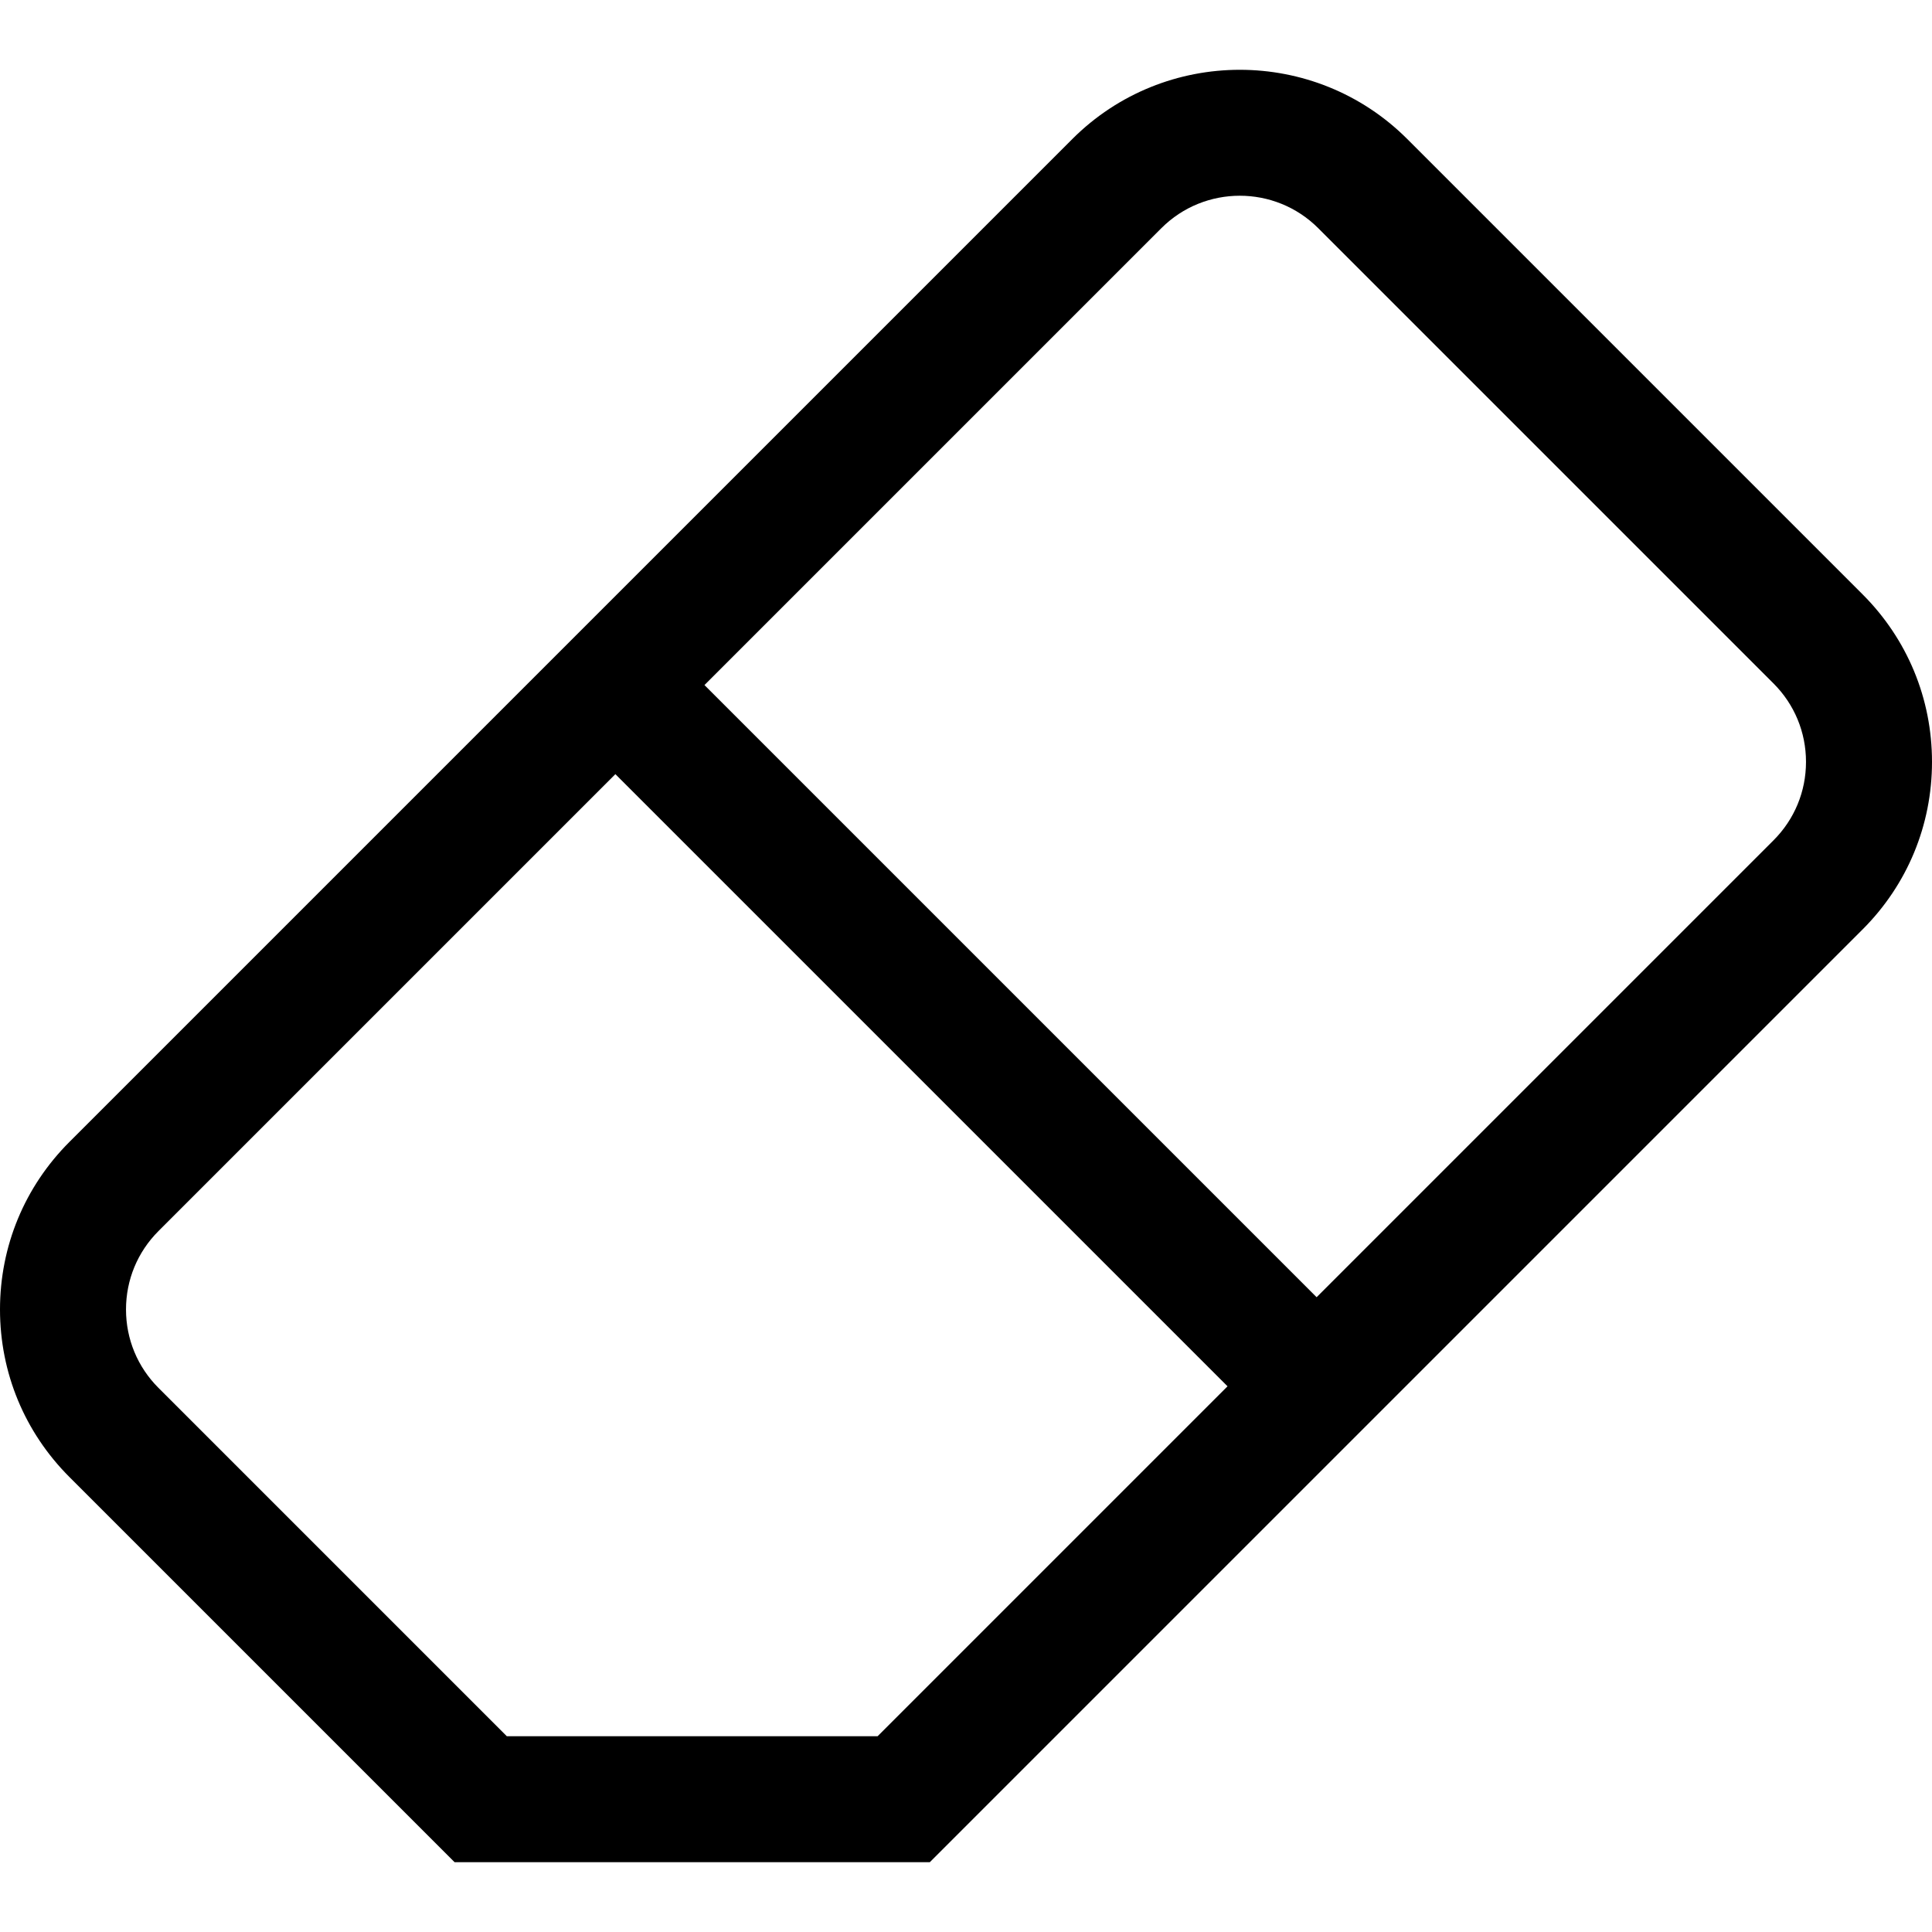 <?xml version="1.0" encoding="iso-8859-1"?>
<!-- Uploaded to: SVG Repo, www.svgrepo.com, Generator: SVG Repo Mixer Tools -->
<svg fill="#000000" height="800px" width="800px" version="1.1" id="Layer_1" xmlns="http://www.w3.org/2000/svg" xmlns:xlink="http://www.w3.org/1999/xlink" 
	 viewBox="0 0 512 512" xml:space="preserve">
<g>
	<g>
		<path d="M493.611,157.515L372.952,36.856c-24.477-24.478-64.308-24.479-88.789,0L18.389,302.631C6.53,314.489,0,330.255,0,347.025
			s6.53,32.535,18.389,44.394l102.084,102.084H246.41l247.2-247.2C505.47,234.444,512,218.679,512,201.909
			C512,185.139,505.47,169.373,493.611,157.515z M232.58,460.112h-98.277L42,367.807c-5.552-5.551-8.608-12.931-8.608-20.782
			s3.056-15.231,8.608-20.783L163.082,205.16l162.224,162.225L232.58,460.112z M470,222.692L348.918,343.774L186.693,181.549
			L307.775,60.467c11.46-11.46,30.107-11.459,41.567,0L470,181.125c5.552,5.551,8.608,12.931,8.608,20.783
			C478.609,209.759,475.552,217.14,470,222.692z"/>
	</g>
</g>
</svg>